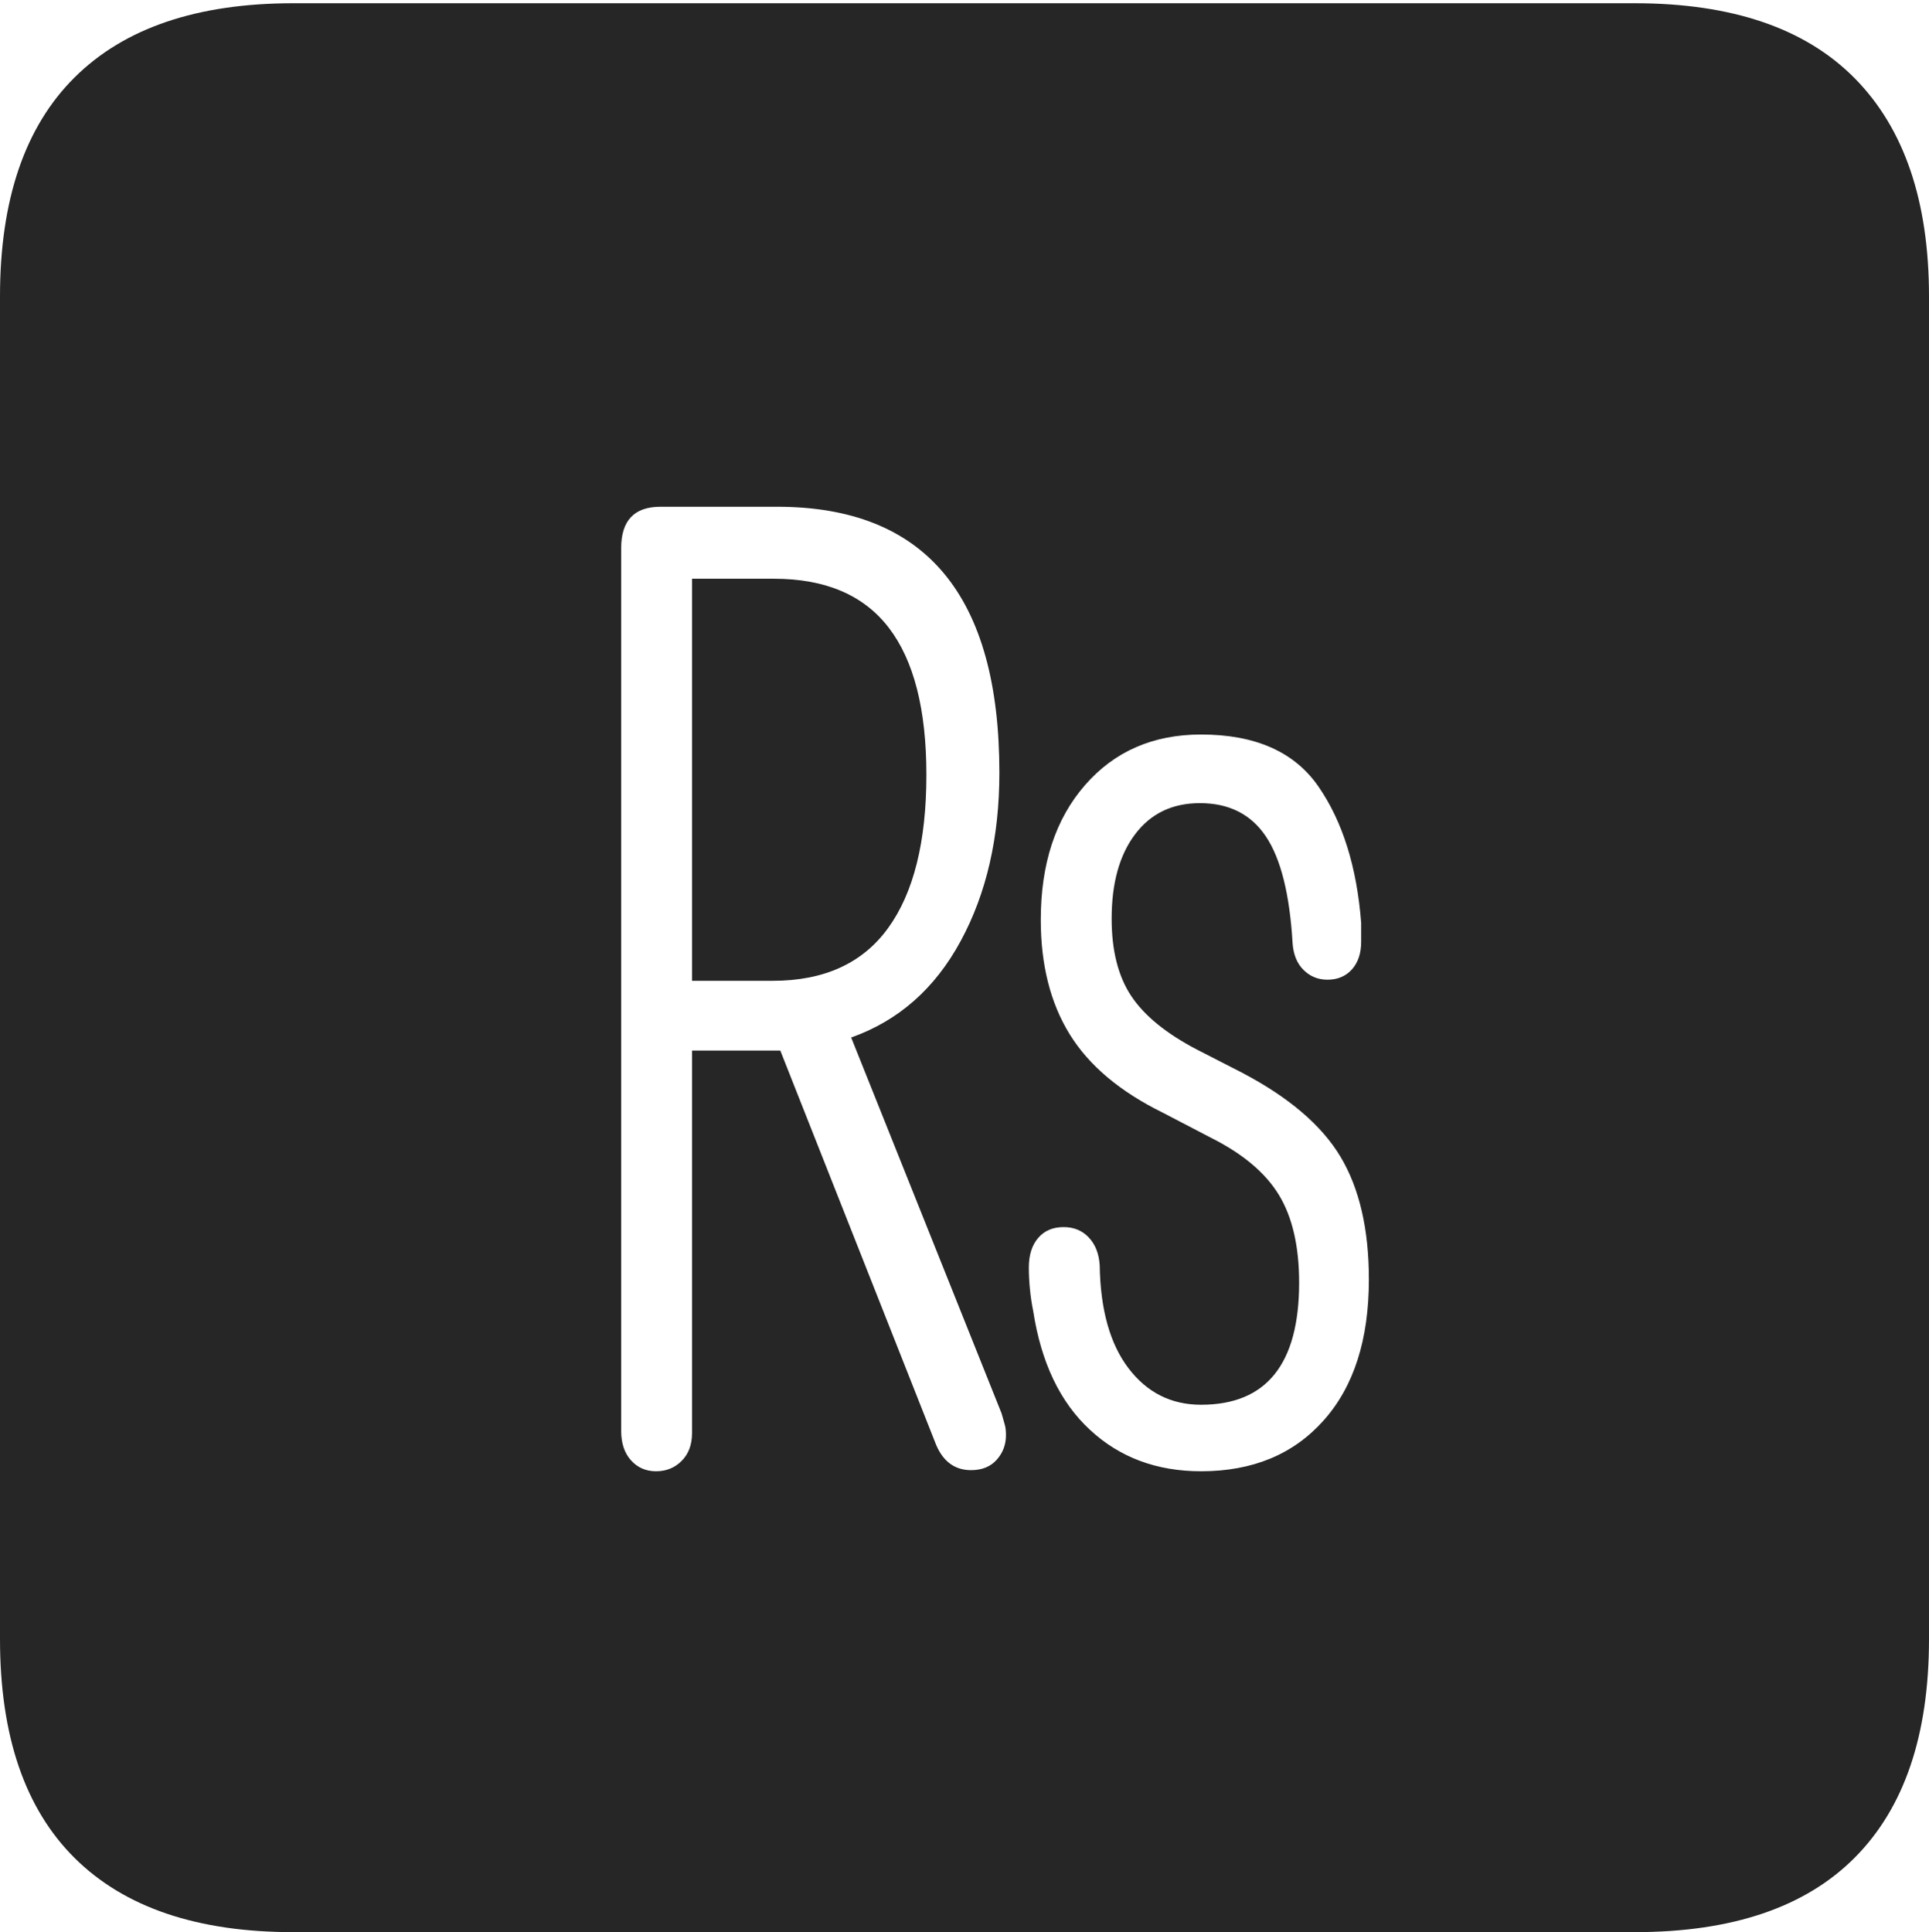 <?xml version="1.0" encoding="UTF-8"?>
<!--Generator: Apple Native CoreSVG 175-->
<!DOCTYPE svg
PUBLIC "-//W3C//DTD SVG 1.1//EN"
       "http://www.w3.org/Graphics/SVG/1.1/DTD/svg11.dtd">
<svg version="1.1" xmlns="http://www.w3.org/2000/svg" xmlns:xlink="http://www.w3.org/1999/xlink" width="17.285" height="17.314">
 <g>
  <rect height="17.314" opacity="0" width="17.285" x="0" y="0"/>
  <path d="M2.627 17.314L14.648 17.314Q15.957 17.314 16.621 16.645Q17.285 15.977 17.285 14.688L17.285 2.656Q17.285 1.377 16.621 0.703Q15.957 0.029 14.648 0.029L2.627 0.029Q1.338 0.029 0.669 0.693Q0 1.357 0 2.656L0 14.688Q0 15.986 0.669 16.65Q1.338 17.314 2.627 17.314ZM5.879 13.184Q5.742 13.184 5.654 13.086Q5.566 12.988 5.566 12.822L5.566 4.912Q5.566 4.541 5.918 4.541L6.963 4.541Q8.955 4.541 8.955 6.924Q8.955 7.793 8.608 8.433Q8.262 9.072 7.627 9.297L8.975 12.666Q8.994 12.734 9.004 12.769Q9.014 12.803 9.014 12.861Q9.014 12.988 8.931 13.081Q8.848 13.174 8.701 13.174Q8.486 13.174 8.389 12.949L6.992 9.414L6.201 9.414L6.201 12.842Q6.201 12.998 6.108 13.091Q6.016 13.184 5.879 13.184ZM6.201 8.789L6.924 8.789Q7.617 8.789 7.959 8.315Q8.301 7.842 8.301 6.943Q8.301 6.064 7.964 5.625Q7.627 5.186 6.934 5.186L6.201 5.186ZM10.762 13.184Q10.166 13.184 9.766 12.812Q9.365 12.441 9.258 11.748Q9.238 11.65 9.229 11.553Q9.219 11.455 9.219 11.357Q9.219 11.191 9.302 11.094Q9.385 10.996 9.531 10.996Q9.668 10.996 9.756 11.089Q9.844 11.182 9.854 11.338Q9.863 11.934 10.112 12.261Q10.361 12.588 10.762 12.588Q11.641 12.588 11.641 11.494Q11.641 11.006 11.46 10.708Q11.279 10.41 10.85 10.195L10.42 9.971Q9.844 9.688 9.585 9.268Q9.326 8.848 9.326 8.242Q9.326 7.49 9.722 7.036Q10.117 6.582 10.762 6.582Q11.494 6.582 11.816 7.051Q12.139 7.52 12.197 8.271Q12.197 8.311 12.197 8.354Q12.197 8.398 12.197 8.438Q12.197 8.594 12.114 8.687Q12.031 8.779 11.895 8.779Q11.768 8.779 11.68 8.691Q11.592 8.604 11.582 8.447Q11.543 7.793 11.343 7.495Q11.143 7.197 10.752 7.197Q10.381 7.197 10.171 7.476Q9.961 7.754 9.961 8.232Q9.961 8.662 10.137 8.926Q10.312 9.189 10.723 9.404L11.123 9.609Q11.758 9.941 12.012 10.366Q12.266 10.791 12.266 11.465Q12.266 12.275 11.86 12.729Q11.455 13.184 10.762 13.184Z" fill="rgba(0,0,0,0.85)"/>
 </g>
</svg>
